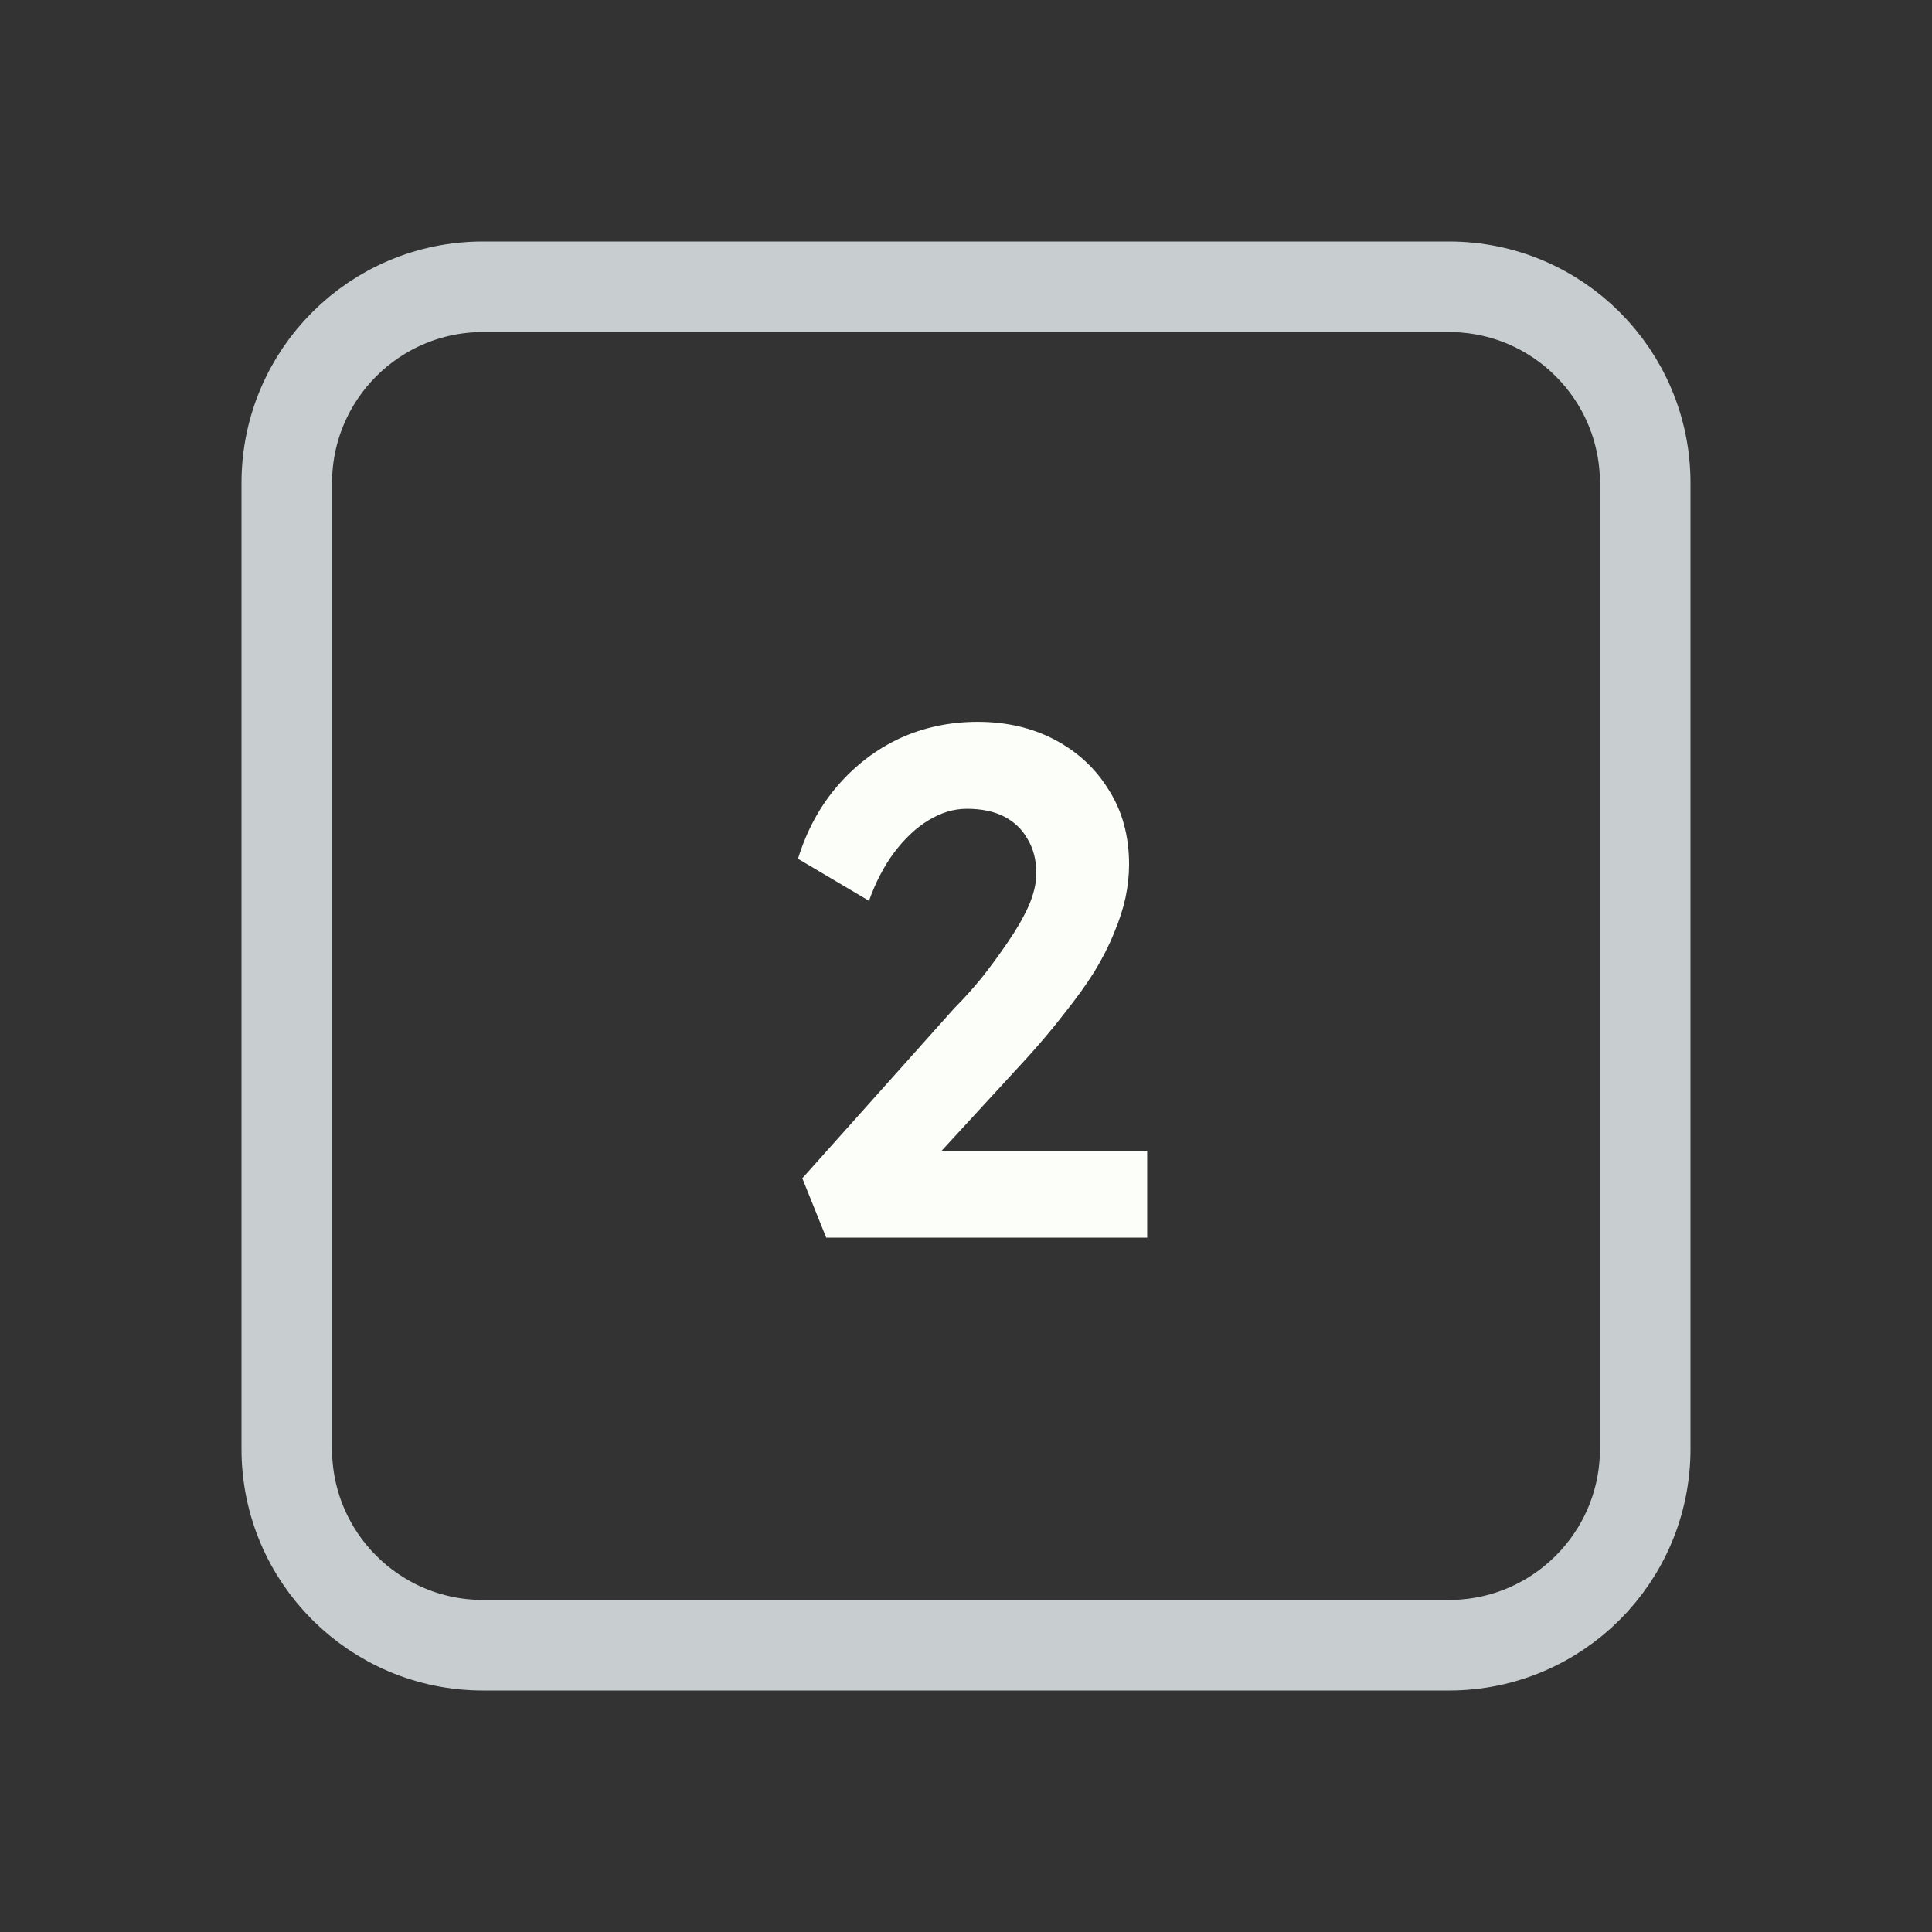 <svg width="128" height="128" viewBox="0 0 128 128" fill="none" xmlns="http://www.w3.org/2000/svg">
<rect x="0" y="0" width="128" height="128" fill="#333333" stroke="none"/>
<path d="M52 19H76H96C103.18 19 109 24.82 109 32V35.2V54.4V96C109 103.18 103.18 109 96 109H76H64H52H32C24.82 109 19 103.18 19 96V54.4V32C19 24.82 24.82 19 32 19H52Z" stroke="#C8CED0" stroke-width="6"/>
<path d="M54.74 82L53.156 78.064L63.236 66.784C63.812 66.208 64.404 65.552 65.012 64.816C65.62 64.048 66.196 63.264 66.74 62.464C67.316 61.632 67.78 60.832 68.132 60.064C68.484 59.264 68.66 58.528 68.66 57.856C68.66 56.992 68.468 56.24 68.084 55.6C67.732 54.96 67.22 54.464 66.548 54.112C65.876 53.76 65.044 53.584 64.052 53.584C63.188 53.584 62.34 53.84 61.508 54.352C60.708 54.832 59.956 55.536 59.252 56.464C58.58 57.36 58.02 58.432 57.572 59.68L52.868 56.896C53.444 55.04 54.308 53.44 55.46 52.096C56.644 50.72 58.02 49.664 59.588 48.928C61.188 48.192 62.916 47.824 64.772 47.824C66.692 47.824 68.404 48.224 69.908 49.024C71.412 49.824 72.596 50.928 73.46 52.336C74.356 53.744 74.804 55.392 74.804 57.28C74.804 57.984 74.724 58.72 74.564 59.488C74.404 60.224 74.148 61.008 73.796 61.84C73.476 62.64 73.044 63.488 72.5 64.384C71.956 65.248 71.3 66.16 70.532 67.12C69.796 68.08 68.948 69.088 67.988 70.144L60.356 78.448L59.396 76.24H76.004V82H54.74Z" fill="#FBFEF9"/>
</svg>
